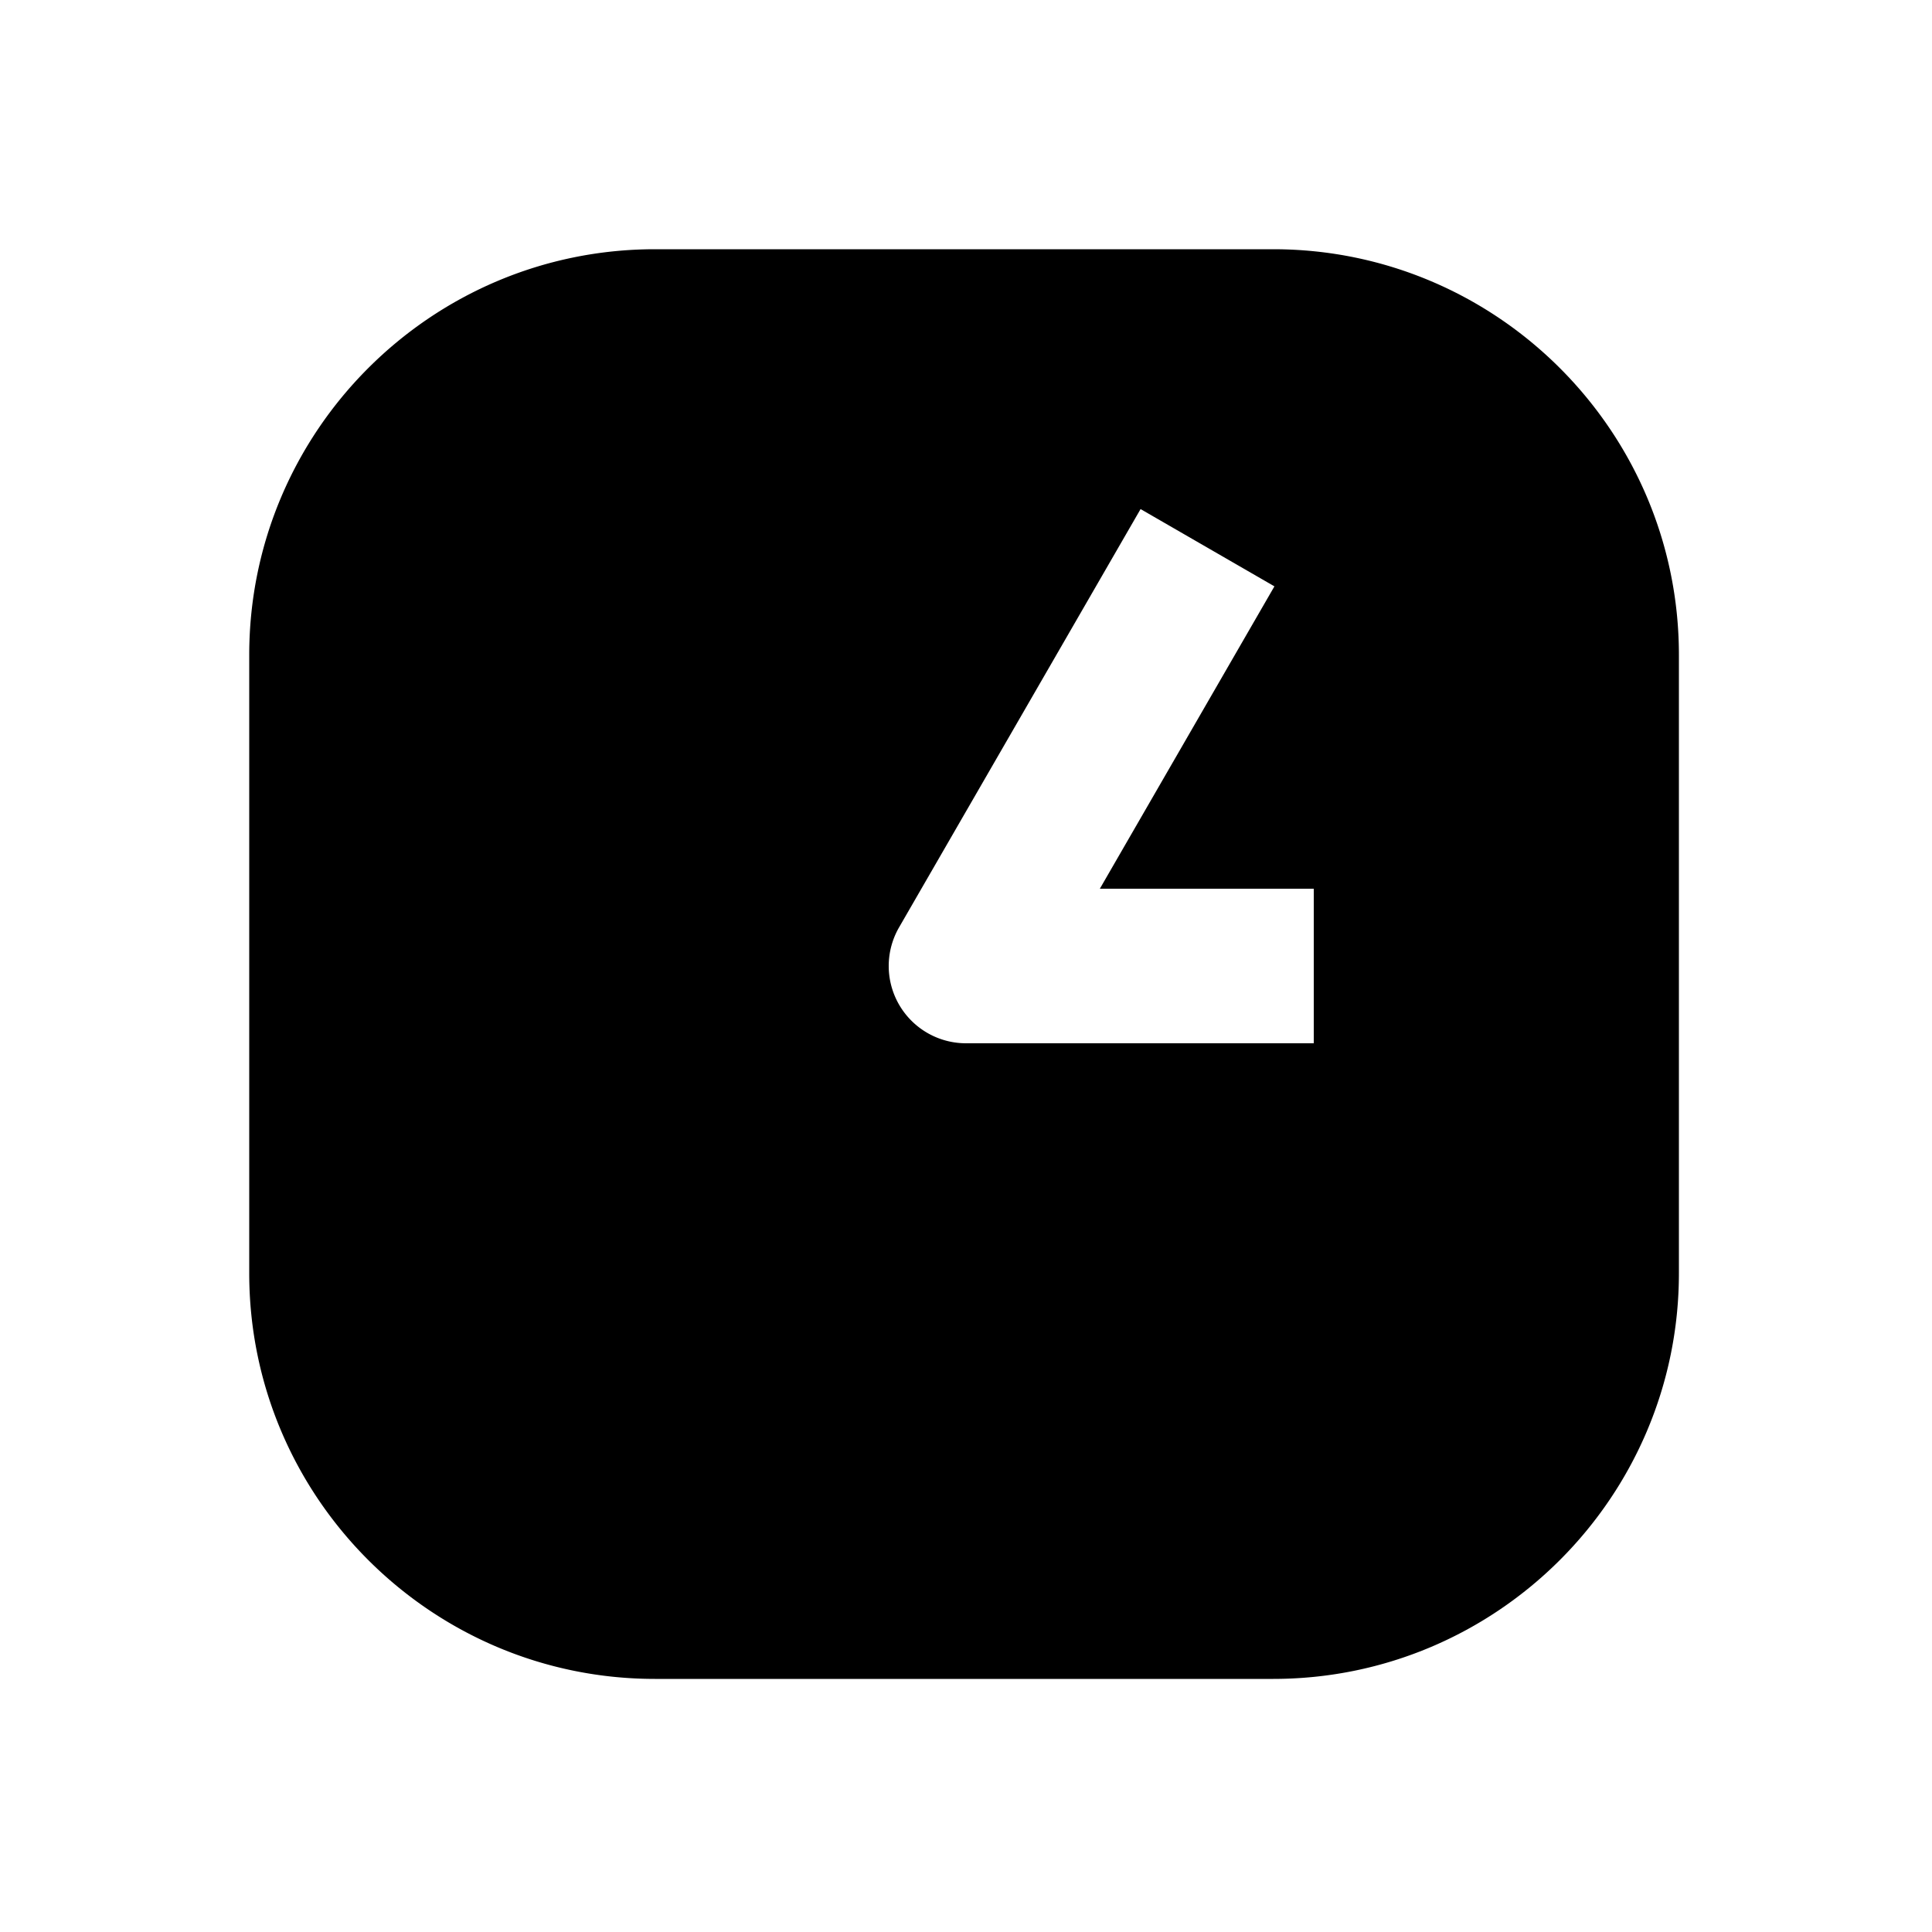 <svg xmlns="http://www.w3.org/2000/svg" width="1000" height="1000"><path d="M339 129c-115.82 0-210 94.18-210 210v320c0 115.82 94.18 210 210 210h320c115.82 0 210-94.18 210-210V339c0-115.82-94.18-210-210-210H339zm251.36 134.494 69.28 40-20 34.64L569.282 460H680v80H500a40.004 40.004 0 0 1-39.78-44.182A40.004 40.004 0 0 1 465.36 480l105-181.865 20-34.64z" style="-inkscape-stroke:none" stroke-width="60" stroke-linecap="round" stroke-linejoin="round"/></svg>
